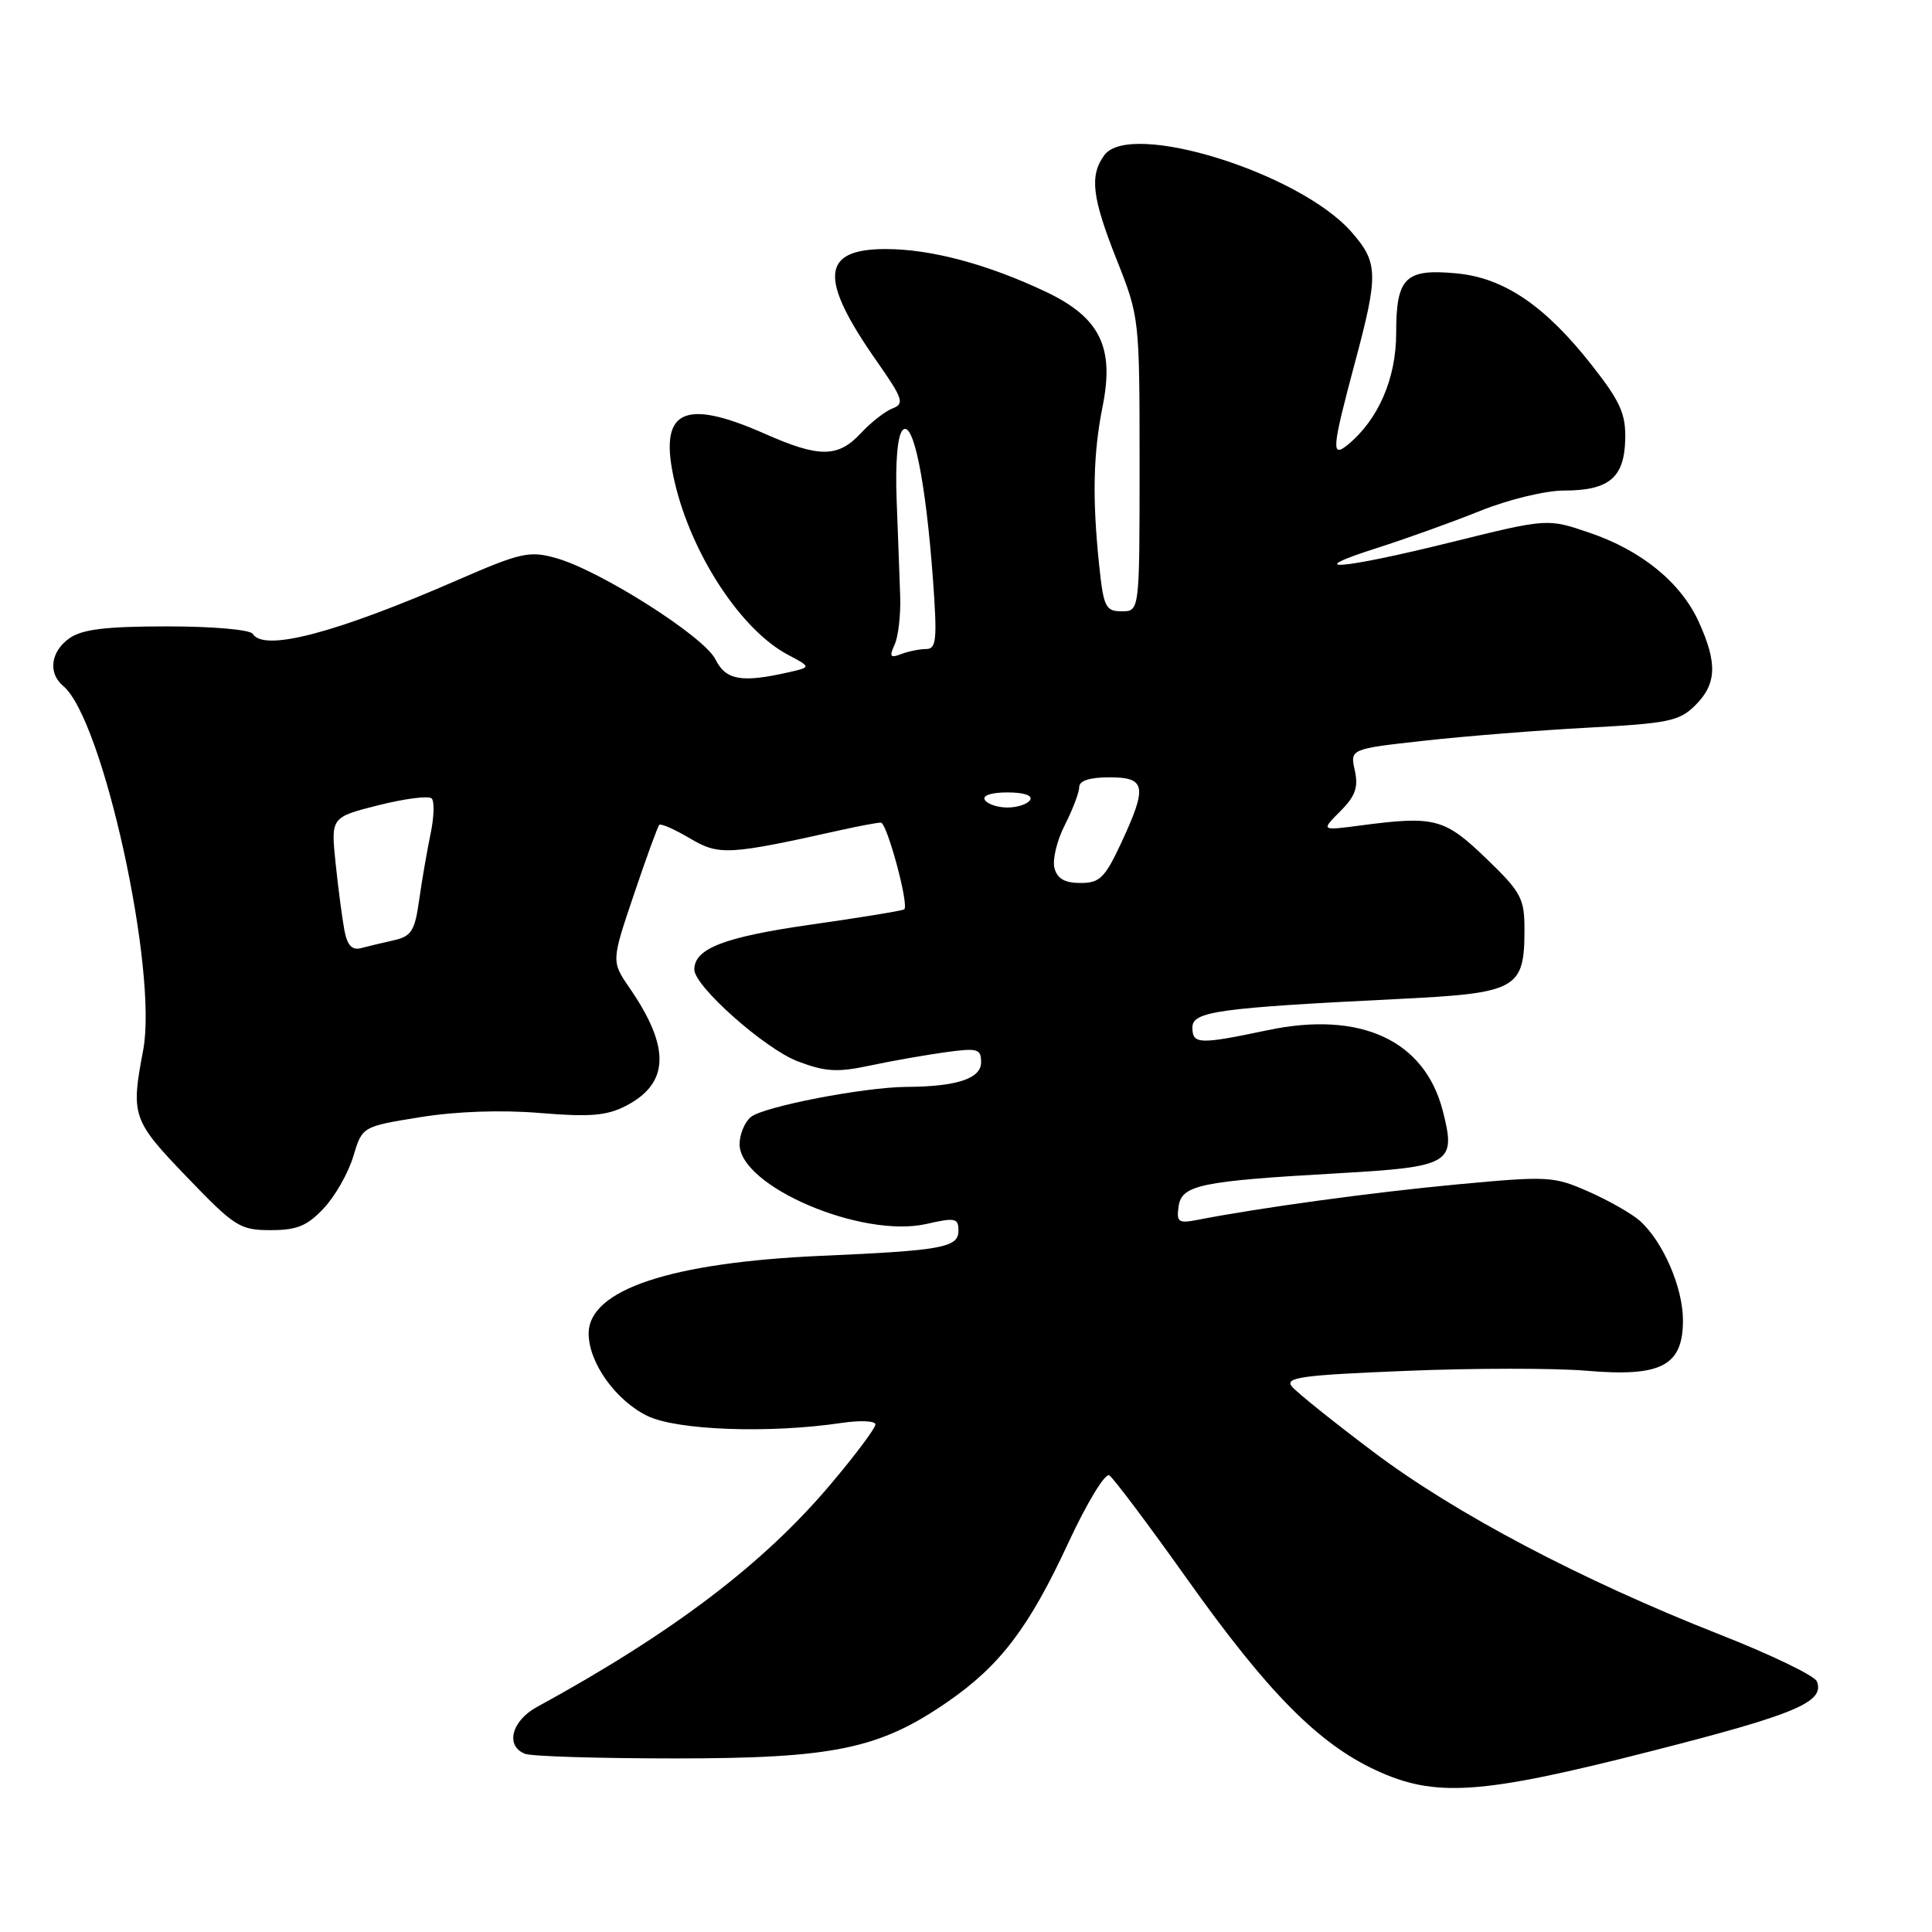 <?xml version="1.0" encoding="UTF-8" standalone="no"?>
<!DOCTYPE svg PUBLIC "-//W3C//DTD SVG 1.1//EN" "http://www.w3.org/Graphics/SVG/1.1/DTD/svg11.dtd" >
<svg xmlns="http://www.w3.org/2000/svg" xmlns:xlink="http://www.w3.org/1999/xlink" version="1.1" viewBox="0 0 256 256">
 <g >
 <path fill="currentColor"
d=" M 218.94 232.00 C 237.99 227.14 241.80 225.53 240.75 222.80 C 240.47 222.05 234.67 219.25 227.87 216.58 C 209.54 209.37 192.83 200.56 181.99 192.39 C 176.70 188.41 171.84 184.51 171.19 183.73 C 170.18 182.52 172.40 182.21 186.26 181.65 C 195.19 181.28 205.97 181.27 210.21 181.63 C 220.15 182.48 223.00 180.98 223.00 174.94 C 223.00 170.62 220.38 164.56 217.32 161.79 C 216.28 160.85 213.23 159.11 210.55 157.92 C 205.87 155.85 205.17 155.81 193.09 156.94 C 181.94 157.98 166.93 160.03 158.67 161.64 C 156.15 162.13 155.87 161.94 156.17 159.86 C 156.57 157.02 159.03 156.50 177.23 155.47 C 192.29 154.61 192.98 154.20 191.17 147.17 C 188.76 137.83 180.27 133.92 168.00 136.50 C 158.87 138.42 158.00 138.39 158.00 136.14 C 158.00 134.02 161.39 133.55 185.30 132.37 C 201.09 131.59 202.00 131.08 202.00 123.09 C 202.00 119.05 201.53 118.18 197.00 113.82 C 191.40 108.41 190.13 108.08 180.26 109.38 C 175.03 110.07 175.03 110.07 177.59 107.50 C 179.59 105.50 180.01 104.33 179.52 102.09 C 178.89 99.24 178.89 99.24 188.70 98.15 C 194.09 97.55 203.86 96.77 210.40 96.42 C 221.10 95.85 222.54 95.55 224.65 93.44 C 227.47 90.62 227.58 87.87 225.11 82.43 C 222.73 77.18 217.50 72.92 210.56 70.57 C 205.04 68.69 205.04 68.69 192.27 71.85 C 177.61 75.48 172.19 75.89 182.50 72.60 C 186.35 71.37 192.50 69.16 196.17 67.68 C 199.87 66.19 204.80 65.00 207.23 65.00 C 213.19 65.00 215.22 63.31 215.35 58.26 C 215.44 54.86 214.72 53.23 210.98 48.46 C 204.79 40.56 199.33 36.83 193.06 36.23 C 186.20 35.57 185.00 36.75 185.00 44.14 C 185.00 50.12 182.66 55.55 178.64 58.89 C 176.36 60.77 176.47 59.52 179.50 48.18 C 182.68 36.33 182.64 34.80 179.06 30.72 C 172.18 22.89 149.73 15.91 146.33 20.56 C 144.34 23.28 144.69 26.16 148.00 34.50 C 150.97 41.98 151.00 42.23 151.00 61.53 C 151.00 81.00 151.00 81.00 148.64 81.00 C 146.49 81.00 146.23 80.46 145.64 74.85 C 144.72 65.99 144.85 60.09 146.11 53.80 C 147.68 45.98 145.73 42.05 138.57 38.66 C 130.84 35.00 123.34 33.00 117.37 33.00 C 108.77 33.00 108.47 36.87 116.20 47.90 C 119.65 52.83 119.87 53.50 118.28 54.11 C 117.30 54.48 115.41 55.96 114.08 57.39 C 111.05 60.65 108.56 60.67 101.40 57.50 C 90.42 52.64 87.18 54.37 89.40 63.89 C 91.63 73.45 98.17 83.44 104.37 86.74 C 107.50 88.40 107.50 88.40 104.50 89.08 C 98.25 90.50 96.17 90.13 94.80 87.37 C 93.31 84.34 79.46 75.55 73.65 73.94 C 70.14 72.96 68.99 73.22 60.65 76.85 C 44.52 83.88 34.98 86.39 33.50 84.00 C 33.15 83.43 28.23 83.00 22.16 83.00 C 14.08 83.00 10.90 83.38 9.22 84.56 C 6.71 86.31 6.33 89.20 8.37 90.89 C 13.63 95.26 20.96 128.65 18.97 139.16 C 17.32 147.84 17.53 148.44 24.76 155.96 C 31.10 162.56 31.80 163.00 35.86 163.00 C 39.36 163.00 40.72 162.44 42.91 160.09 C 44.41 158.50 46.16 155.41 46.81 153.23 C 48.00 149.27 48.00 149.27 55.69 148.03 C 60.47 147.26 66.47 147.05 71.58 147.48 C 78.19 148.03 80.40 147.84 82.94 146.53 C 88.70 143.55 88.86 138.81 83.44 130.94 C 81.00 127.39 81.00 127.39 83.99 118.54 C 85.63 113.67 87.15 109.51 87.36 109.30 C 87.57 109.09 89.40 109.89 91.42 111.09 C 95.31 113.38 96.47 113.32 111.69 109.93 C 114.00 109.42 116.26 109.00 116.72 109.00 C 117.52 109.00 120.47 119.88 119.82 120.49 C 119.65 120.66 114.10 121.57 107.50 122.51 C 95.98 124.15 92.00 125.68 92.00 128.47 C 92.00 130.68 101.34 138.97 105.70 140.63 C 109.35 142.02 110.94 142.12 115.29 141.19 C 118.15 140.58 122.64 139.79 125.25 139.43 C 129.54 138.84 130.00 138.96 130.00 140.76 C 130.00 142.92 126.78 143.98 120.12 144.02 C 114.51 144.05 101.15 146.63 99.49 148.01 C 98.67 148.69 98.00 150.31 98.00 151.62 C 98.00 157.20 114.21 164.12 122.75 162.18 C 126.57 161.31 127.00 161.40 127.00 163.06 C 127.00 165.31 124.86 165.70 108.89 166.40 C 88.85 167.28 78.00 170.90 78.00 176.70 C 78.00 180.55 81.57 185.56 85.77 187.61 C 89.68 189.53 102.01 189.97 111.55 188.54 C 114.00 188.18 116.00 188.27 116.00 188.75 C 116.00 189.23 113.37 192.76 110.14 196.58 C 101.21 207.20 89.17 216.34 71.12 226.20 C 67.76 228.04 66.93 231.38 69.58 232.39 C 70.45 232.73 79.41 233.00 89.49 233.00 C 110.45 233.00 116.49 231.75 125.51 225.54 C 132.52 220.71 136.33 215.70 141.57 204.41 C 144.00 199.17 146.44 195.15 146.98 195.49 C 147.52 195.82 152.19 202.04 157.35 209.30 C 167.95 224.21 174.64 230.99 182.26 234.54 C 190.18 238.23 196.20 237.81 218.94 232.00 Z  M 45.64 123.29 C 45.35 121.76 44.82 117.75 44.47 114.39 C 43.84 108.29 43.84 108.29 50.17 106.69 C 53.65 105.82 56.81 105.41 57.20 105.80 C 57.58 106.18 57.52 108.30 57.05 110.50 C 56.59 112.70 55.91 116.64 55.54 119.25 C 54.97 123.35 54.51 124.07 52.19 124.59 C 50.71 124.92 48.75 125.39 47.84 125.63 C 46.65 125.95 46.02 125.28 45.64 123.29 Z  M 139.72 115.02 C 139.43 113.93 140.05 111.36 141.10 109.31 C 142.14 107.26 143.00 105.00 143.00 104.29 C 143.00 103.45 144.40 103.00 147.00 103.00 C 151.85 103.00 152.06 104.18 148.54 111.75 C 146.40 116.33 145.72 117.00 143.16 117.00 C 141.08 117.00 140.08 116.42 139.72 115.02 Z  M 130.50 106.00 C 130.13 105.40 131.34 105.00 133.50 105.00 C 135.66 105.00 136.87 105.40 136.50 106.00 C 136.16 106.55 134.81 107.00 133.50 107.00 C 132.19 107.00 130.84 106.55 130.50 106.00 Z  M 118.54 85.42 C 119.03 84.37 119.36 81.47 119.28 79.00 C 119.19 76.53 118.99 70.81 118.81 66.30 C 118.62 61.22 118.92 57.68 119.61 56.99 C 121.01 55.58 122.67 63.77 123.62 76.75 C 124.20 84.75 124.08 86.00 122.73 86.00 C 121.87 86.00 120.37 86.30 119.41 86.67 C 117.96 87.23 117.81 87.01 118.54 85.42 Z "/>
</g>
</svg>